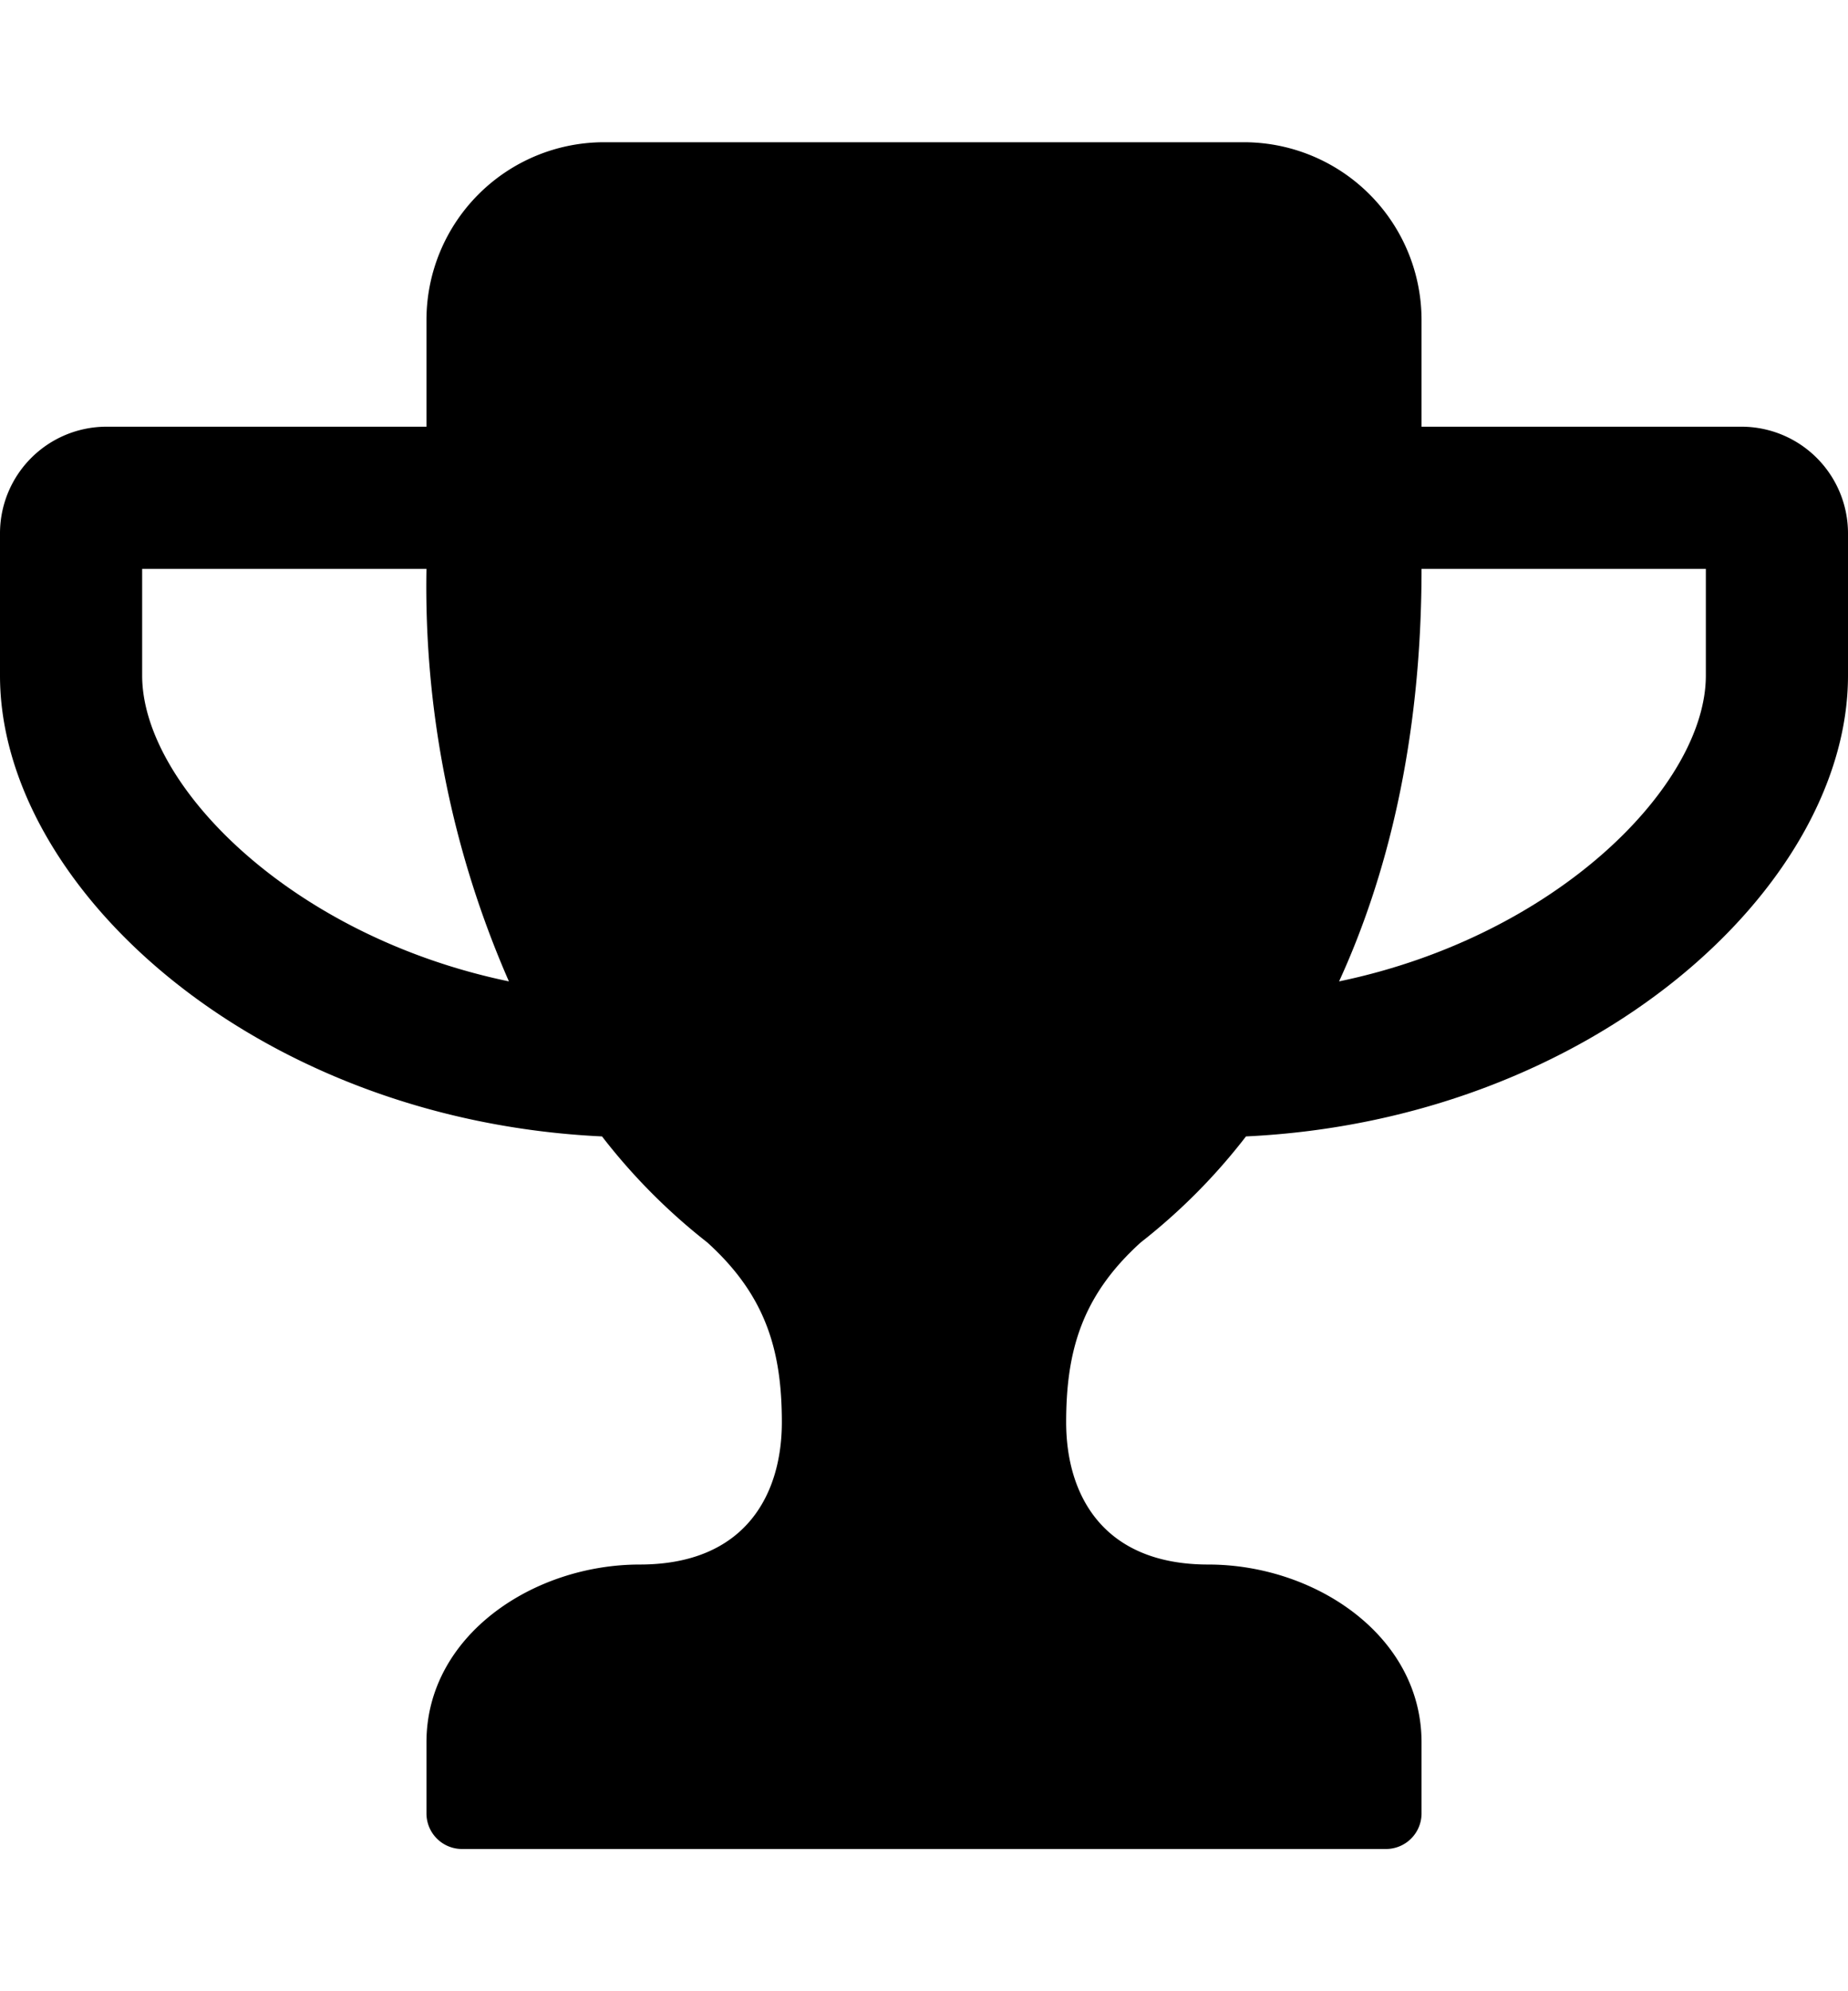 <svg xmlns="http://www.w3.org/2000/svg" viewBox="0 0 26 28"><path d="M7.16 13.8A13.83 13.83 0 0 1 6 8H2v1.5c0 1.53 2.08 3.66 5.16 4.3zM24 9.5V8h-4c0 2.45-.5 4.36-1.16 5.8 3.08-.64 5.16-2.77 5.16-4.3zm2-2v2c0 2.97-3.6 6.25-8.47 6.48a8.39 8.39 0 0 1-1.48 1.49C15.22 18.22 15 19 15 20s.5 2 2 2 3 1 3 2.5v1a.5.5 0 0 1-.5.5h-13a.5.5 0 0 1-.5-.5v-1C6 23 7.5 22 9 22s2-1 2-2-.22-1.78-1.05-2.53a8.46 8.46 0 0 1-1.48-1.49C3.59 15.75 0 12.47 0 9.5v-2A1.5 1.5 0 0 1 1.5 6H6V4.5A2.5 2.5 0 0 1 8.5 2h9A2.5 2.5 0 0 1 20 4.5V6h4.5A1.5 1.5 0 0 1 26 7.5z"/></svg>